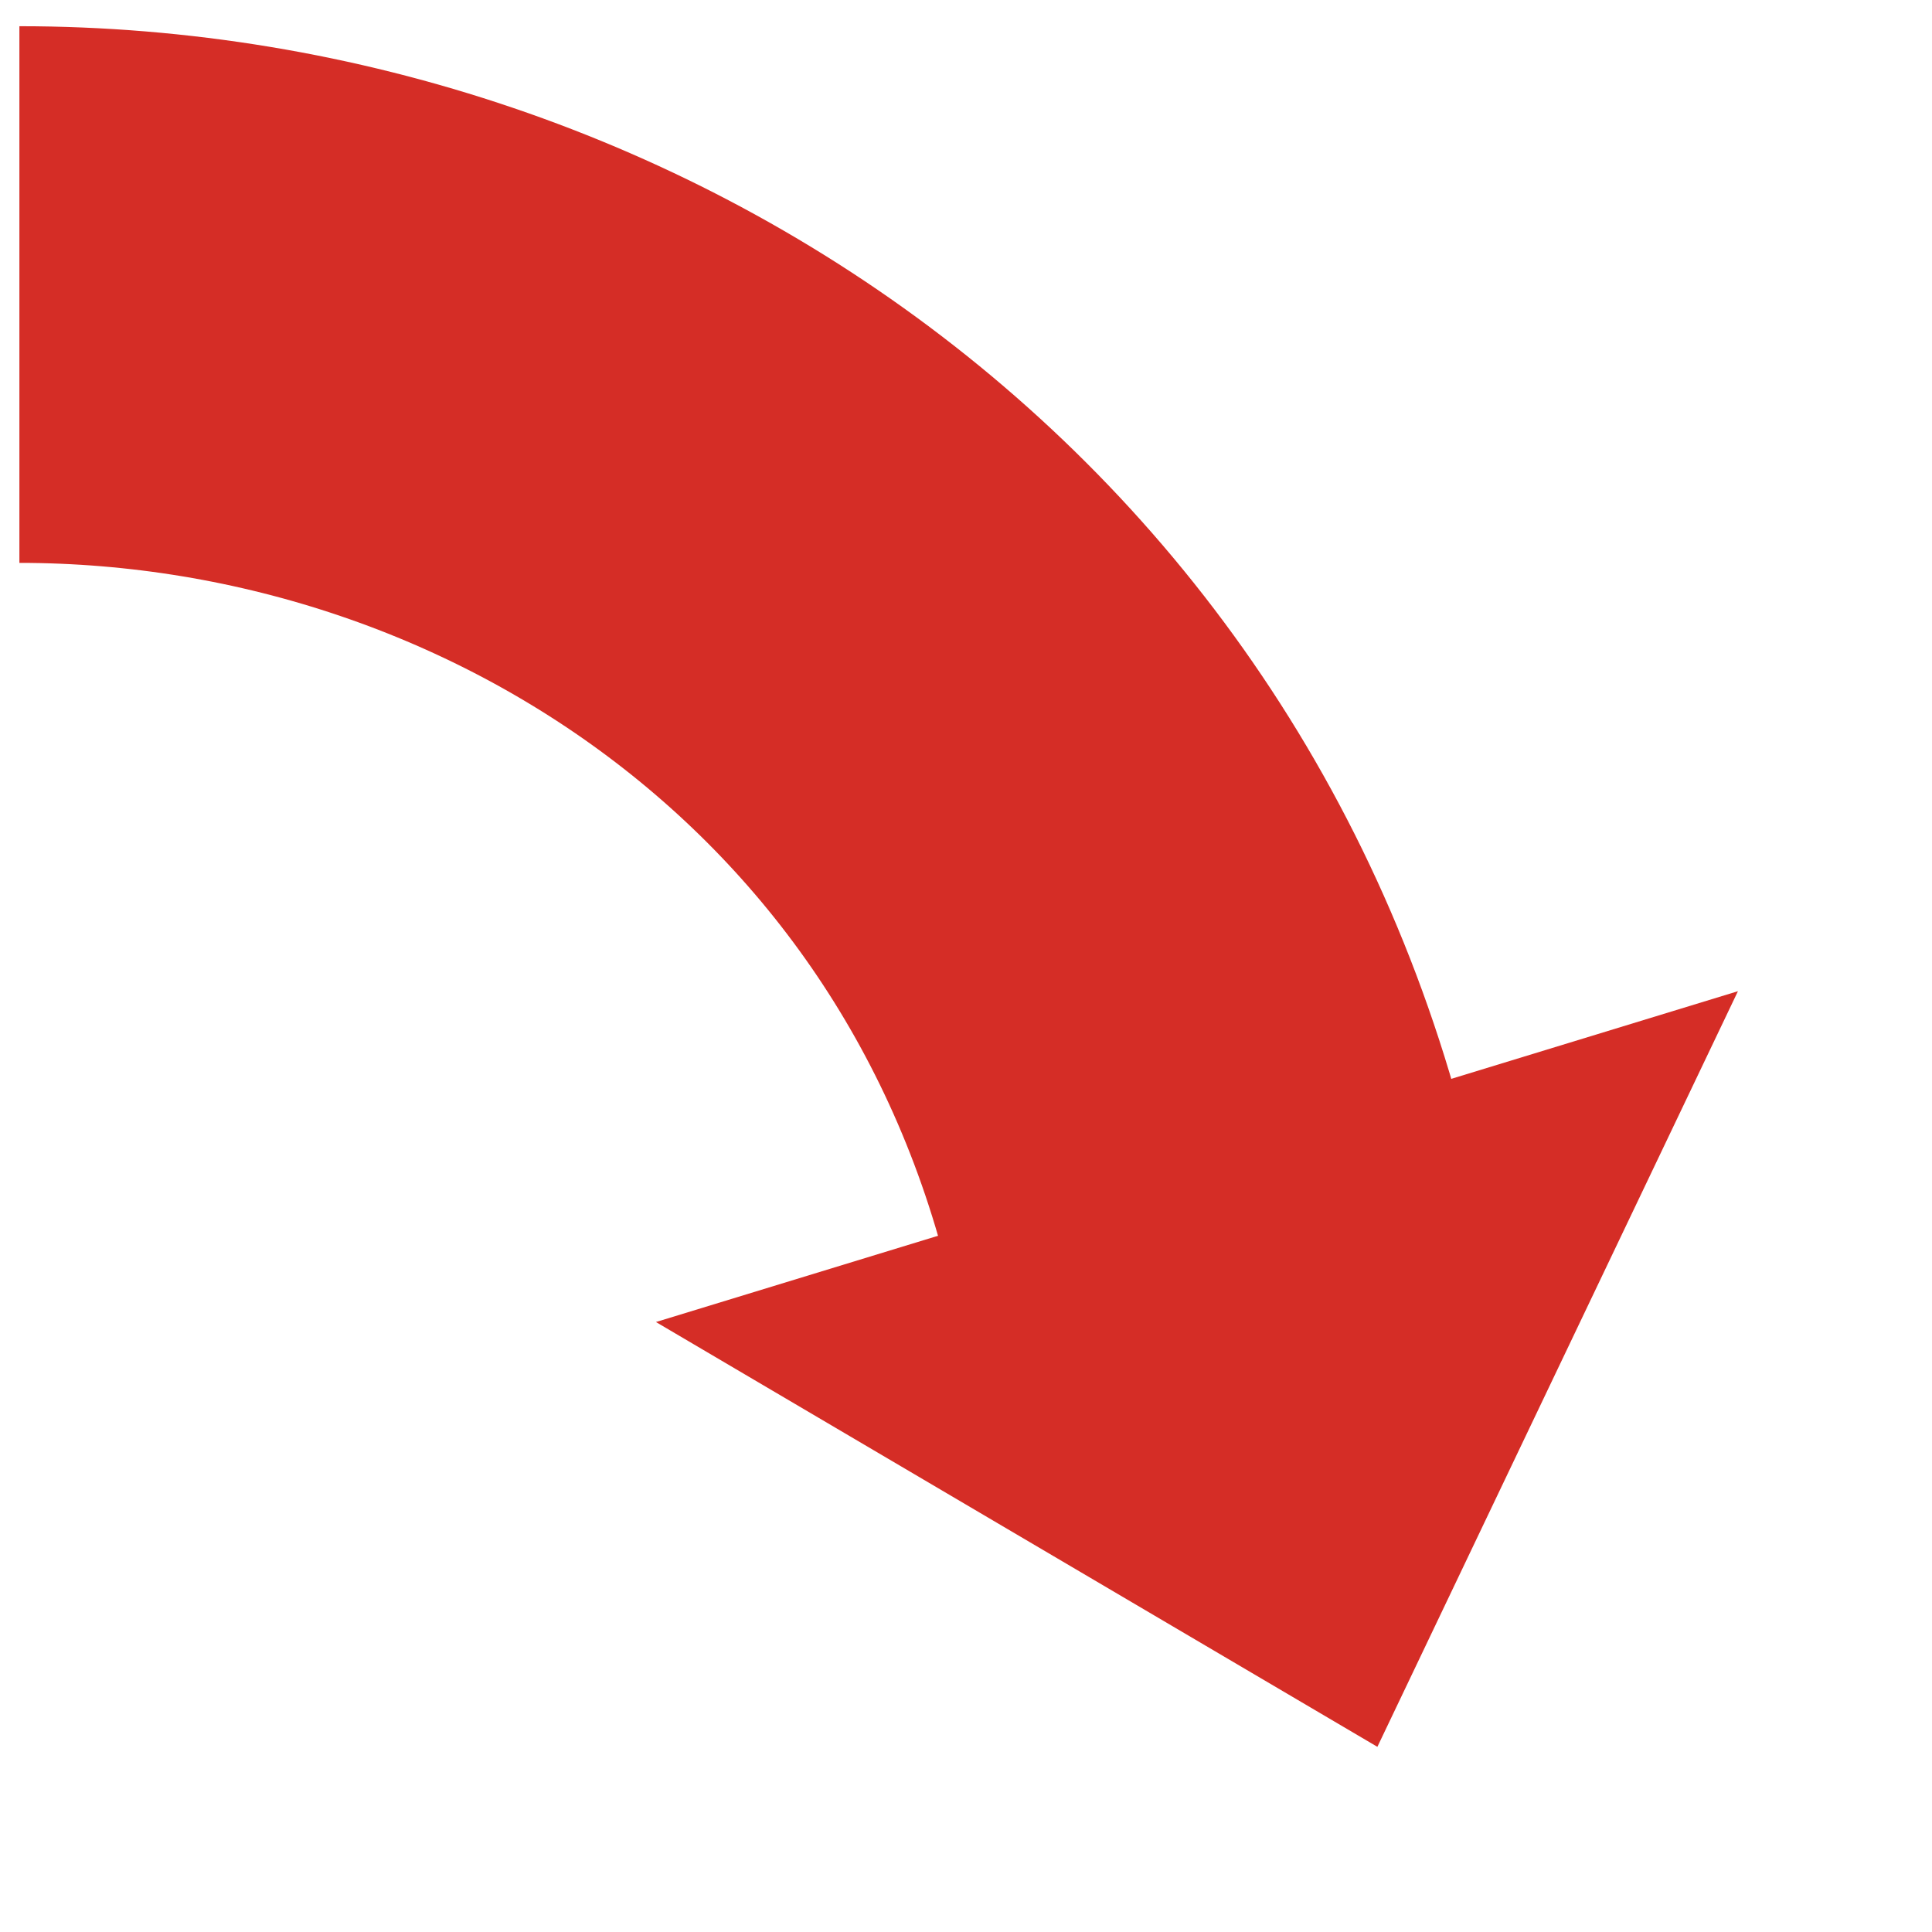 <svg xmlns="http://www.w3.org/2000/svg" width="72" height="72" viewBox="0 0 72 72"><g fill="none" fill-rule="evenodd"><path stroke="#D52D26" stroke-width="20" d="M.723 10.977c20.712 0 40.797 13.72 44.988 37.223"/><path fill="#D52D26" d="M51.331 65.099L24.445 49.268l40.323-12.329z"/></g></svg>